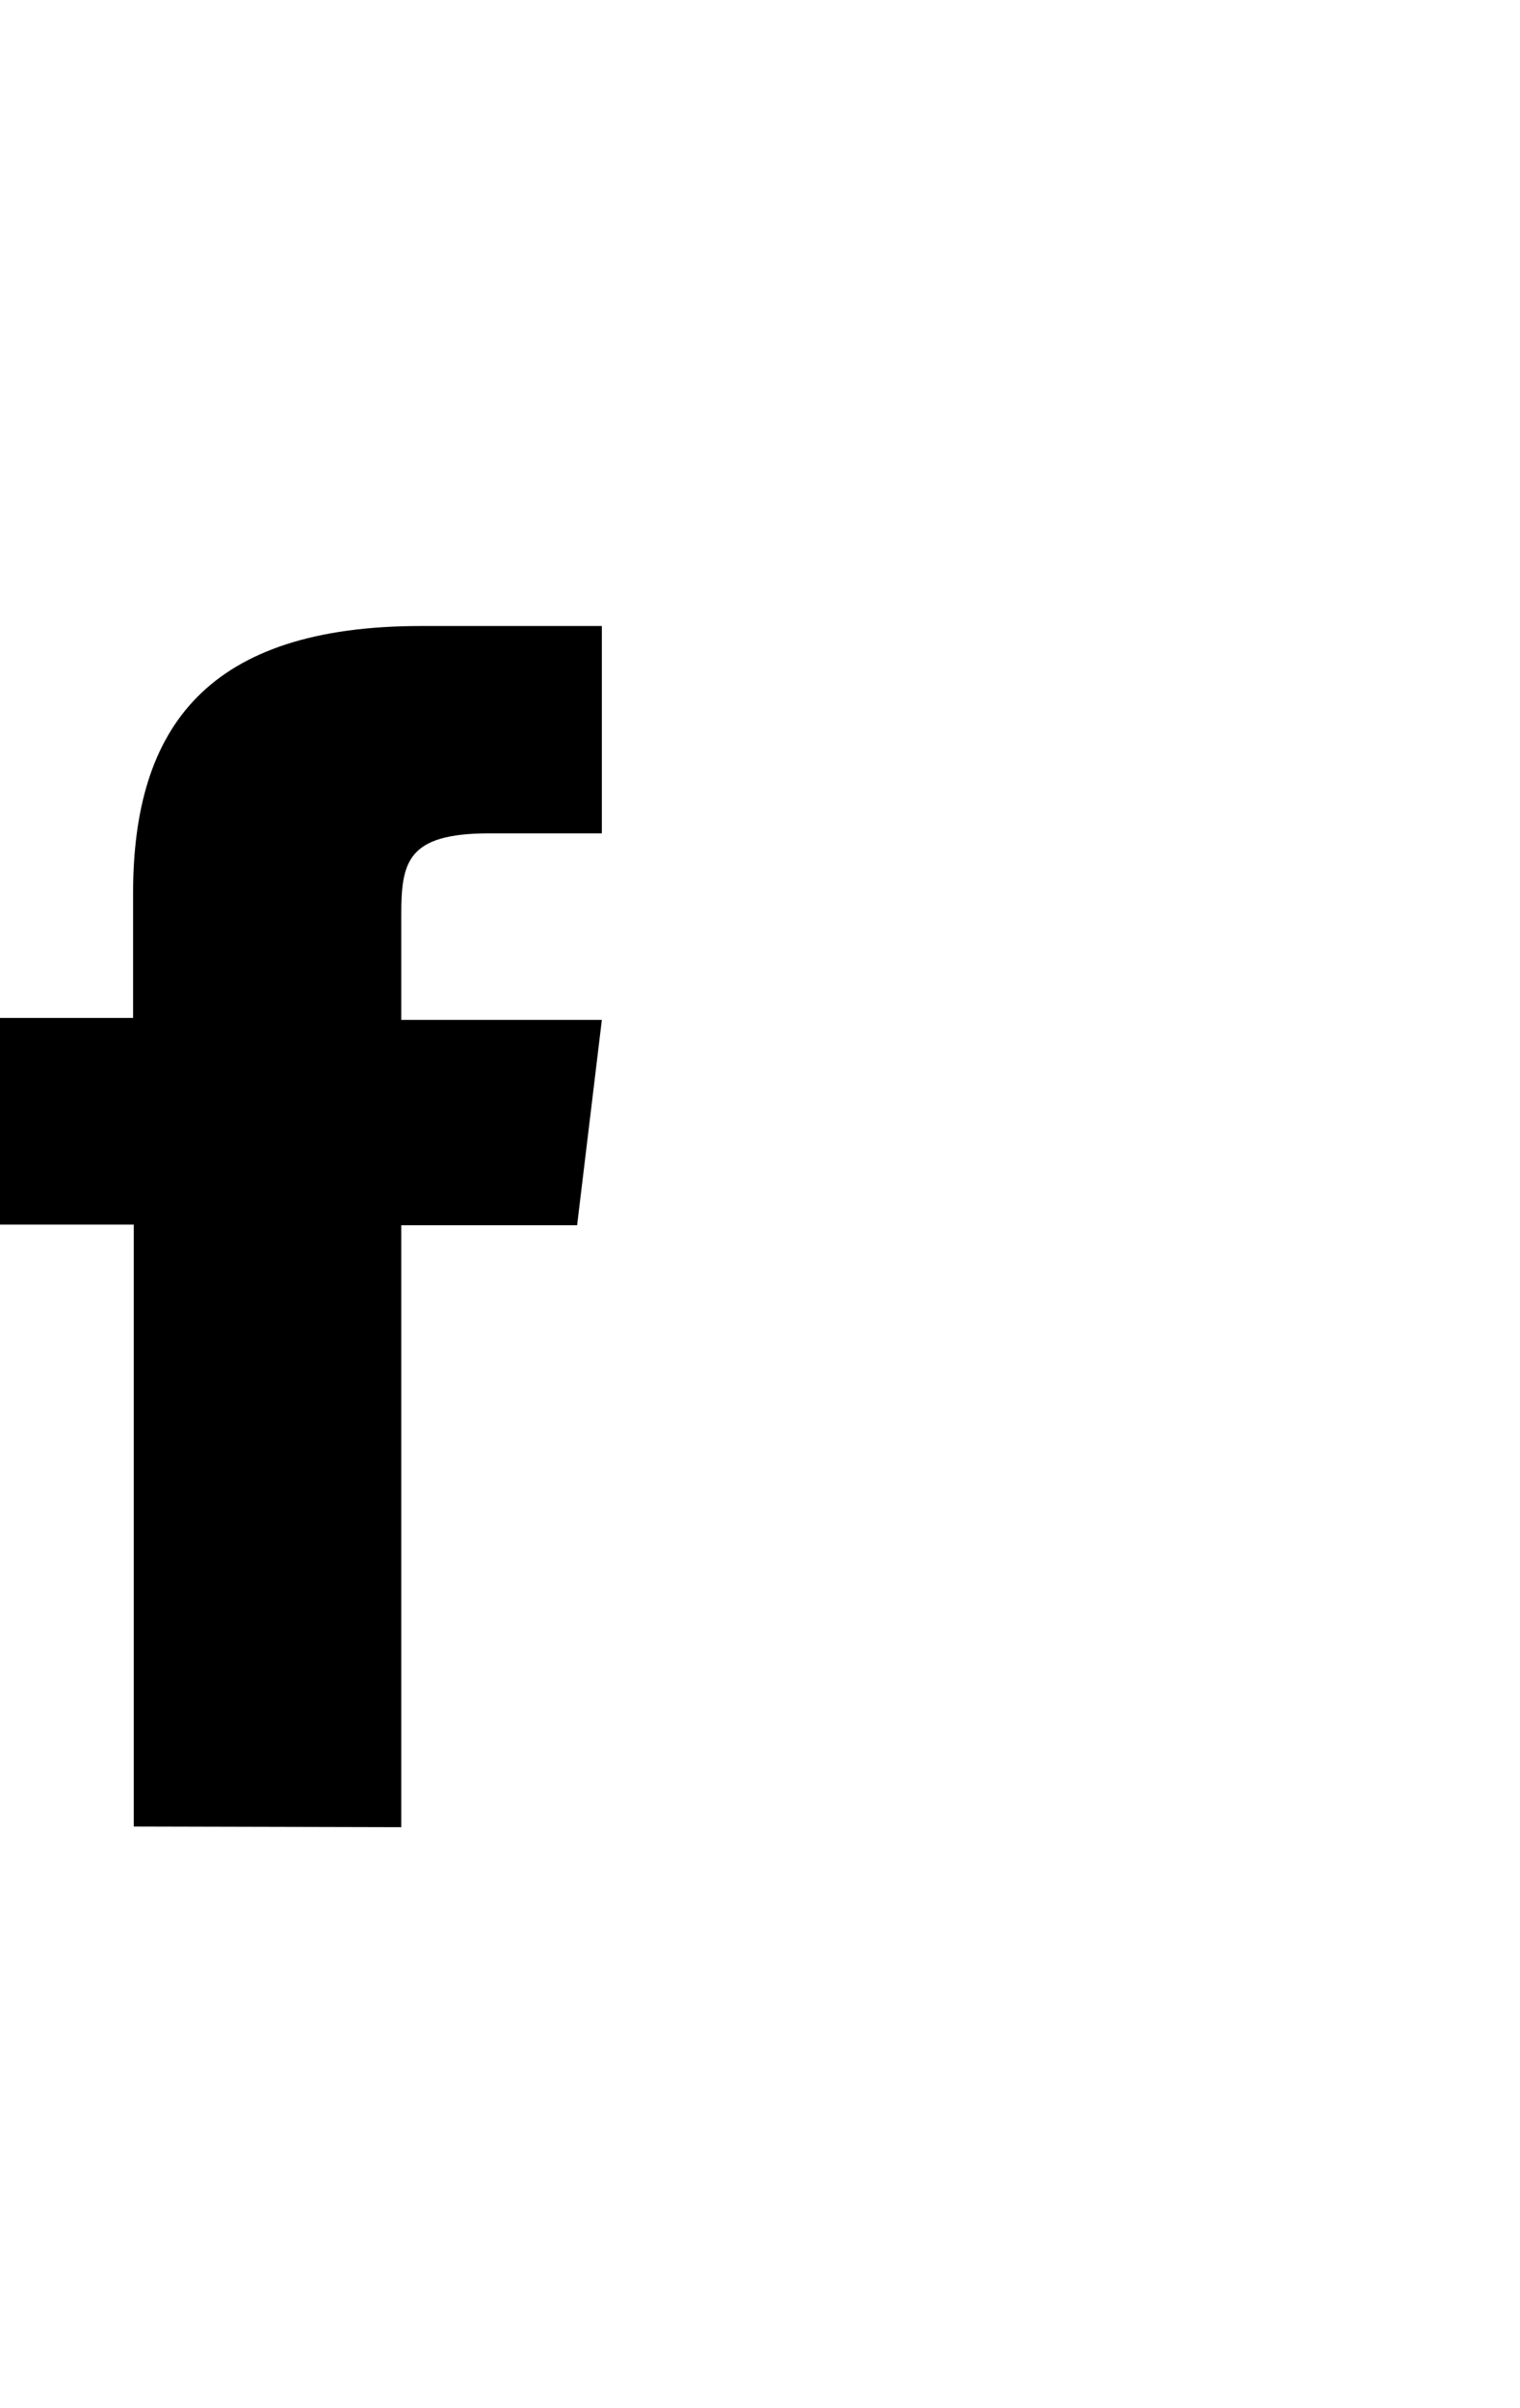 <svg id="Layer_1" data-name="Layer 1" xmlns="http://www.w3.org/2000/svg" viewBox="0 0 22.73 36"><title>ic-menu-fb</title><path d="M6,27.32v-9H8.63L9,15.25H6V13.7c0-.81.08-1.24,1.32-1.24H9V9.36H6.3c-3.19,0-4.31,1.5-4.31,4v1.86H0v3.09H2v9Z"/></svg>